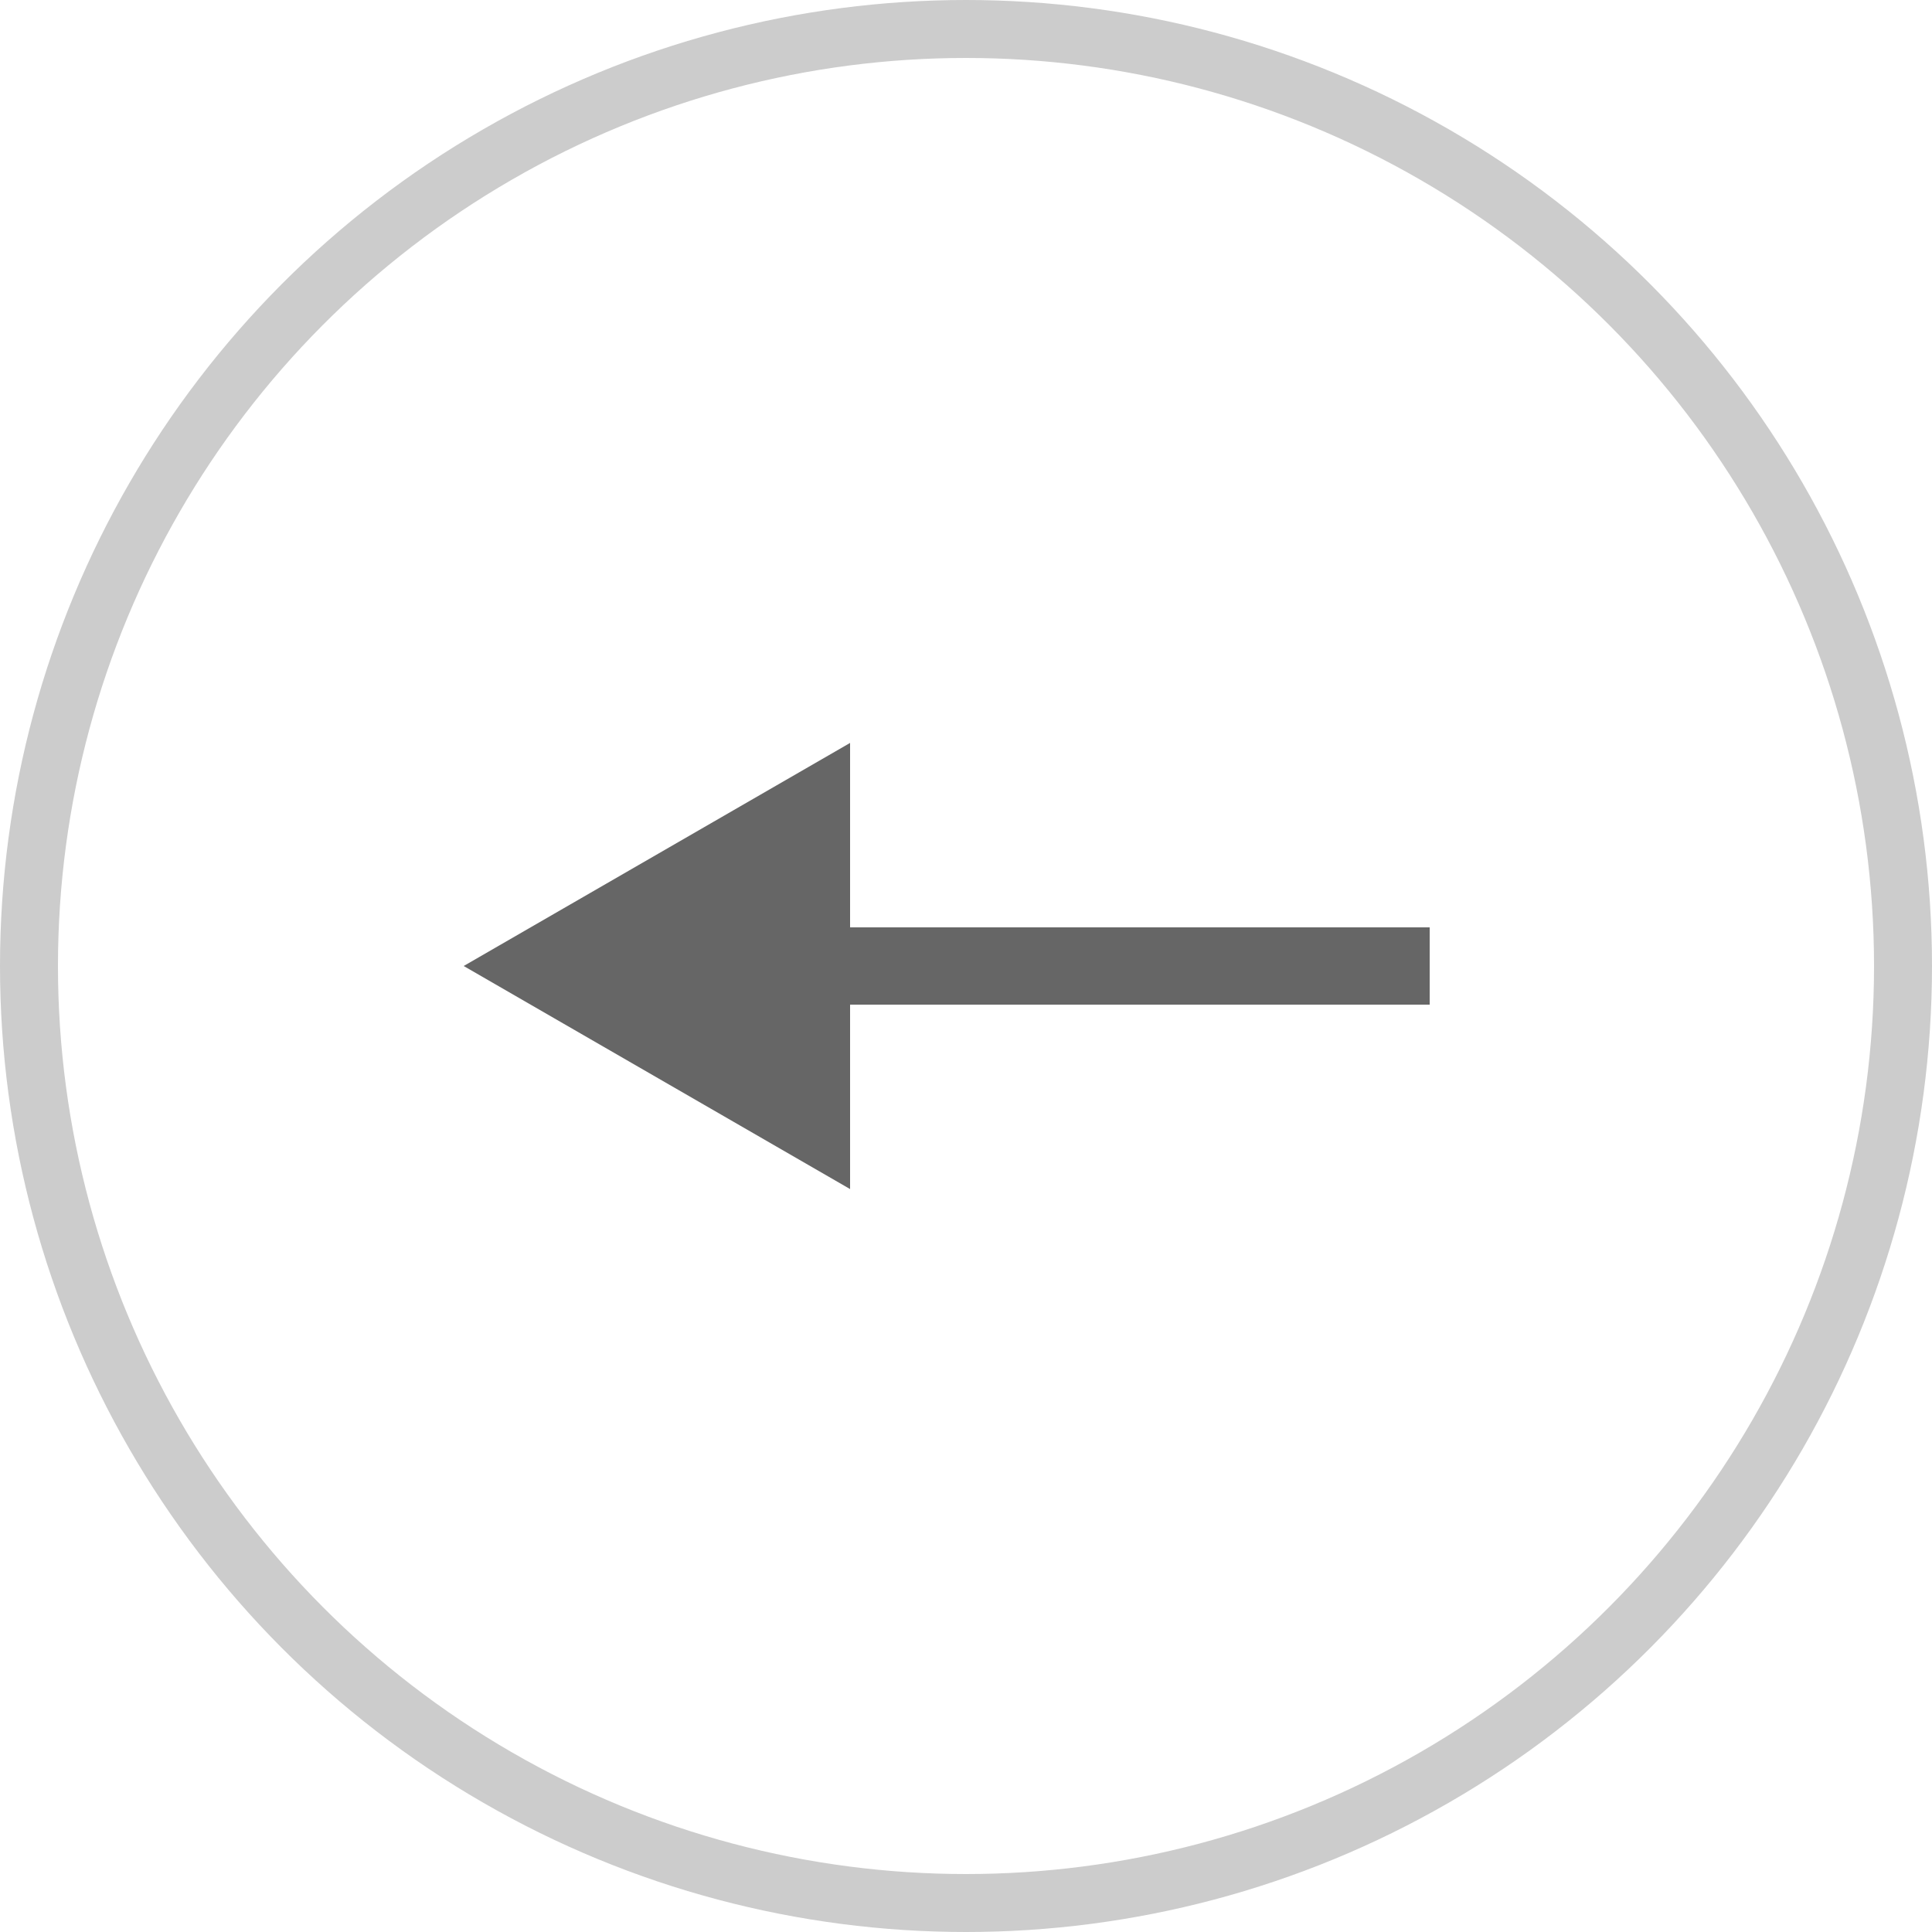 <svg width="50" height="50" viewBox="0 0 50 50" fill="none" xmlns="http://www.w3.org/2000/svg">
<path d="M12 25L22 30.773V19.227L12 25ZM37 24H21V26H37V24Z" fill="#666666"/>
<circle cx="25" cy="25" r="24.25" stroke="#CCCCCC" stroke-width="1.5"/>
</svg>
